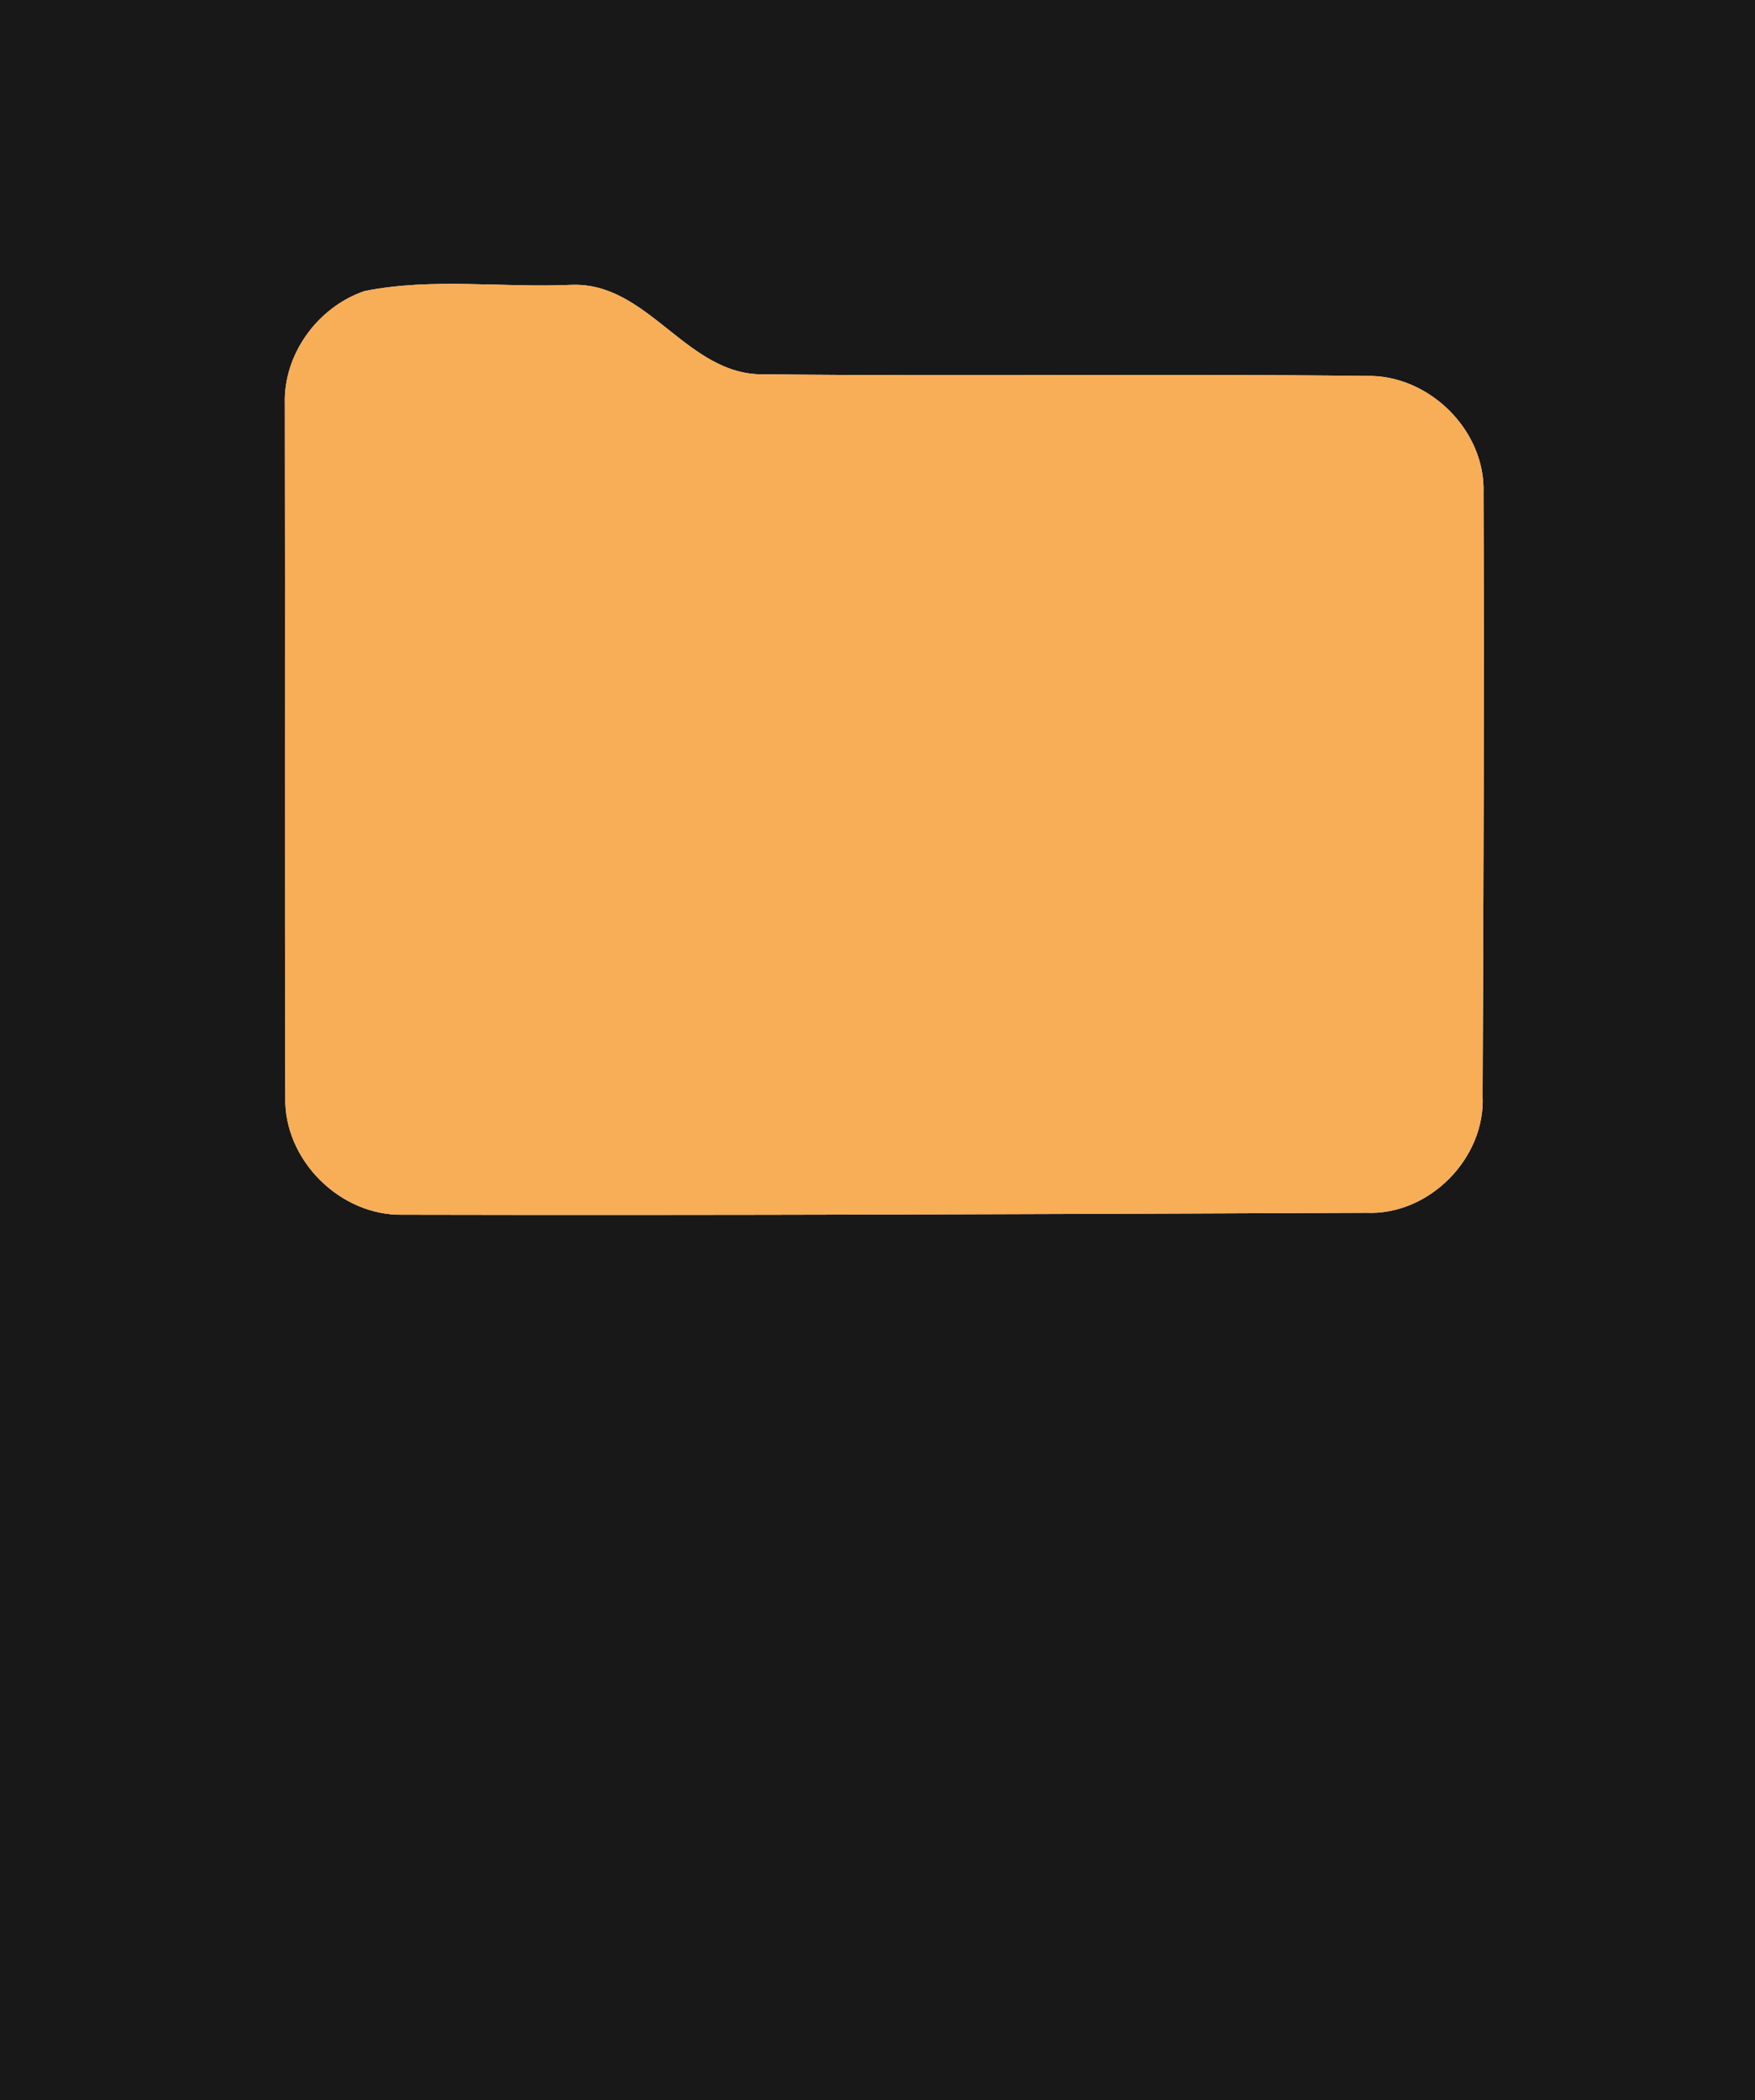 <?xml version="1.0" encoding="UTF-8" ?>
<!DOCTYPE svg PUBLIC "-//W3C//DTD SVG 1.1//EN" "http://www.w3.org/Graphics/SVG/1.1/DTD/svg11.dtd">
<svg width="117px" height="140px" viewBox="0 0 117 140" version="1.1" xmlns="http://www.w3.org/2000/svg">
<g id="#181818ff">
<path fill="#181818" opacity="1.00" d=" M 0.00 0.00 L 117.00 0.00 L 117.00 140.00 L 0.00 140.00 L 0.00 0.00 M 24.31 19.40 C 21.18 20.46 18.88 23.62 18.99 26.94 C 19.02 42.33 18.97 57.73 19.02 73.12 C 18.91 77.31 22.67 81.06 26.86 80.97 C 48.26 81.02 69.67 80.93 91.08 80.84 C 95.26 81.03 99.05 77.21 98.84 73.03 C 98.90 59.65 98.95 46.26 98.90 32.88 C 99.06 28.69 95.25 24.95 91.08 25.06 C 77.70 24.90 64.32 25.10 50.94 24.95 C 45.78 25.07 43.24 18.76 38.06 18.99 C 33.49 19.19 28.80 18.50 24.31 19.40 Z" />
</g>
<g id="#f8ad57ff">
<path fill="#f8ad57" opacity="1.00" d=" M 24.31 19.40 C 28.80 18.50 33.49 19.19 38.06 18.99 C 43.24 18.76 45.78 25.07 50.94 24.95 C 64.32 25.10 77.70 24.90 91.08 25.06 C 95.25 24.95 99.06 28.69 98.90 32.88 C 98.95 46.26 98.90 59.65 98.84 73.03 C 99.05 77.21 95.26 81.03 91.08 80.84 C 69.67 80.93 48.26 81.02 26.86 80.97 C 22.67 81.06 18.91 77.31 19.02 73.12 C 18.97 57.73 19.02 42.33 18.99 26.94 C 18.88 23.62 21.18 20.46 24.31 19.40 Z" />
</g>
</svg>
